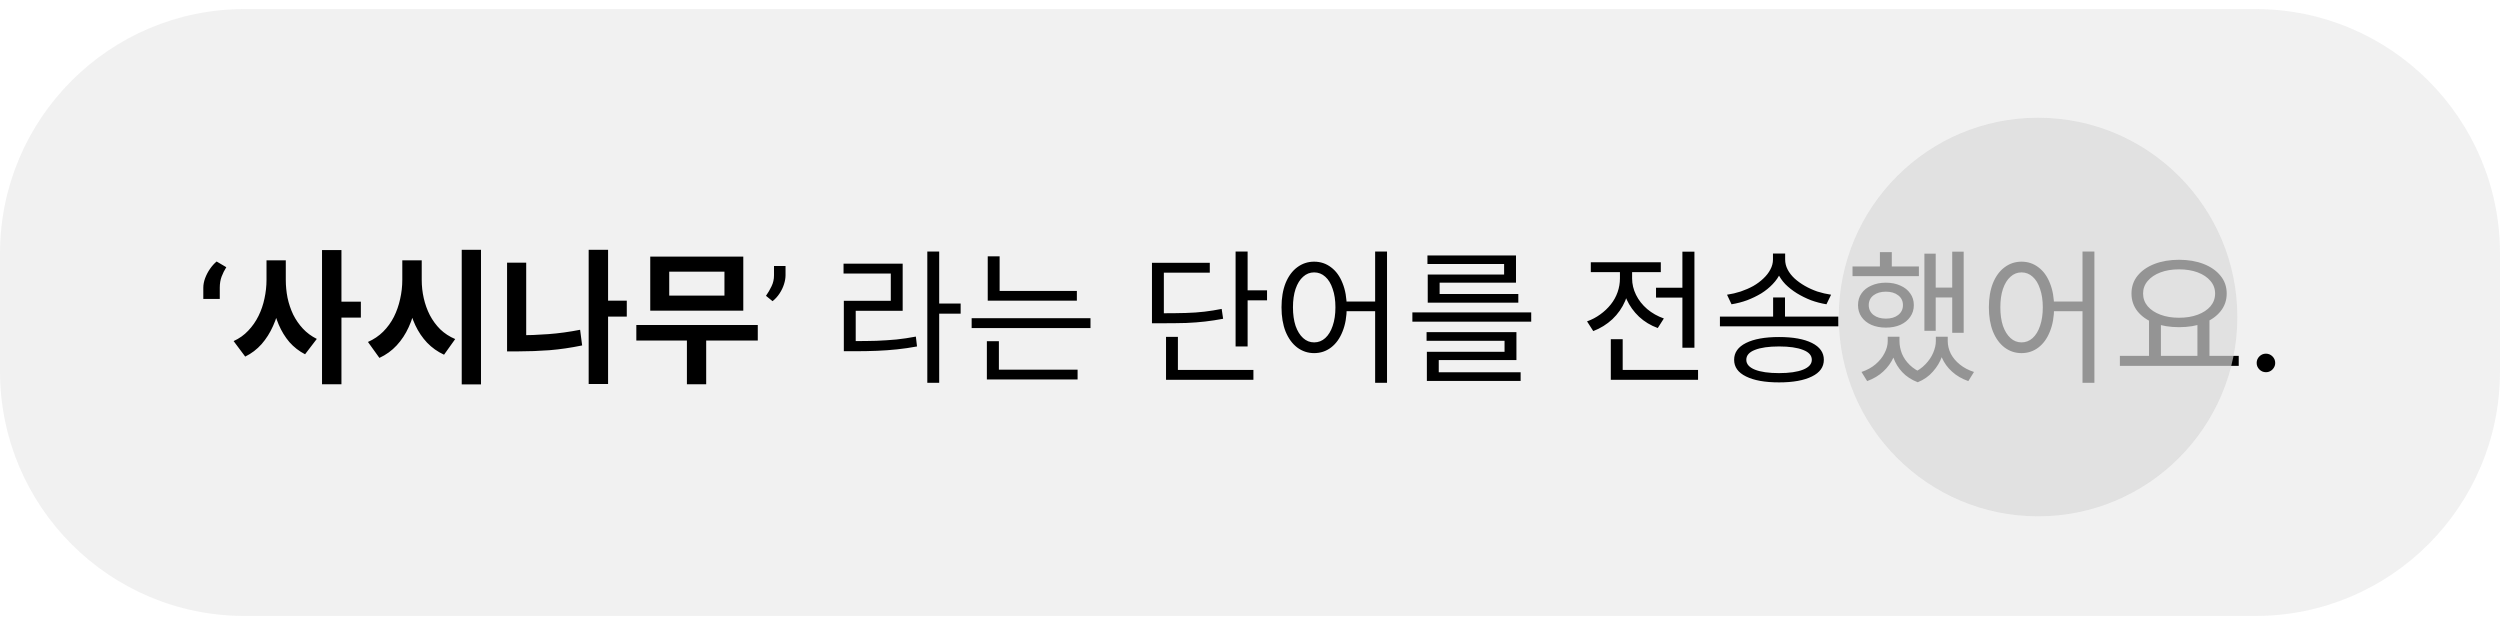 <svg width="276" height="70" viewBox="0 0 276 70" fill="none" xmlns="http://www.w3.org/2000/svg">
<path d="M249 1H27C12.088 1 0 13.088 0 28V41C0 55.912 12.088 68 27 68H249C263.912 68 276 55.912 276 41V28C276 13.088 263.912 1 249 1Z" fill="#D9D9D9" fill-opacity="0.36"/>
<path d="M22.445 33V31.773C22.445 31.424 22.513 31.068 22.649 30.704C22.786 30.341 22.965 29.998 23.189 29.676C23.412 29.354 23.655 29.085 23.916 28.869L24.984 29.5C24.772 29.833 24.598 30.182 24.462 30.545C24.329 30.909 24.263 31.314 24.263 31.761V33H22.445ZM29.423 28.744H31.135V30.888C31.135 31.805 31.055 32.701 30.895 33.576C30.735 34.44 30.484 35.245 30.143 35.992C29.812 36.739 29.391 37.405 28.879 37.992C28.367 38.568 27.764 39.027 27.071 39.368L25.791 37.656C26.42 37.368 26.959 36.984 27.407 36.504C27.866 36.024 28.244 35.48 28.543 34.872C28.842 34.264 29.06 33.624 29.199 32.952C29.348 32.269 29.423 31.581 29.423 30.888V28.744ZM29.839 28.744H31.551V30.888C31.551 31.56 31.615 32.221 31.743 32.872C31.882 33.523 32.09 34.141 32.367 34.728C32.655 35.304 33.012 35.821 33.439 36.28C33.866 36.739 34.378 37.117 34.975 37.416L33.679 39.112C33.018 38.771 32.442 38.323 31.951 37.768C31.471 37.203 31.076 36.557 30.767 35.832C30.458 35.096 30.223 34.312 30.063 33.48C29.914 32.637 29.839 31.773 29.839 30.888V28.744ZM35.551 27.608H37.695V42.424H35.551V27.608ZM37.231 33.304H39.839V35.064H37.231V33.304ZM44.414 28.744H46.158V30.888C46.158 31.848 46.072 32.771 45.902 33.656C45.731 34.531 45.47 35.352 45.118 36.12C44.776 36.877 44.334 37.549 43.79 38.136C43.256 38.712 42.622 39.171 41.886 39.512L40.622 37.752C41.272 37.464 41.832 37.085 42.302 36.616C42.782 36.136 43.176 35.592 43.486 34.984C43.795 34.365 44.024 33.709 44.174 33.016C44.334 32.323 44.414 31.613 44.414 30.888V28.744ZM44.83 28.744H46.558V30.888C46.558 31.581 46.632 32.259 46.782 32.92C46.931 33.581 47.155 34.205 47.454 34.792C47.763 35.379 48.147 35.901 48.606 36.36C49.075 36.808 49.624 37.165 50.254 37.432L49.022 39.16C48.307 38.829 47.683 38.387 47.15 37.832C46.627 37.277 46.195 36.637 45.854 35.912C45.512 35.176 45.256 34.387 45.086 33.544C44.915 32.691 44.83 31.805 44.83 30.888V28.744ZM50.974 27.576H53.102V42.44H50.974V27.576ZM66.588 33.192H69.197V34.952H66.588V33.192ZM64.989 27.576H67.132V42.392H64.989V27.576ZM55.98 29H58.093V38.216H55.98V29ZM55.98 37.016H57.245C58.3 37.016 59.399 36.973 60.541 36.888C61.682 36.803 62.85 36.643 64.044 36.408L64.269 38.136C63.031 38.392 61.826 38.568 60.653 38.664C59.479 38.749 58.343 38.792 57.245 38.792H55.98V37.016ZM70.251 35.88H83.659V37.592H70.251V35.88ZM75.835 36.968H77.963V42.424H75.835V36.968ZM71.787 28.328H82.059V34.296H71.787V28.328ZM79.979 29.992H73.883V32.632H79.979V29.992ZM86.723 29.363V30.386C86.723 30.697 86.666 31.028 86.553 31.381C86.443 31.729 86.28 32.068 86.064 32.398C85.852 32.723 85.594 33.008 85.291 33.25L84.564 32.659C84.803 32.318 85.009 31.964 85.183 31.596C85.361 31.225 85.45 30.829 85.45 30.409V29.363H86.723ZM102.375 27.768H103.687V42.264H102.375V27.768ZM103.383 33.512H106.055V34.632H103.383V33.512ZM93.159 37.656H94.311C95.207 37.656 96.028 37.645 96.775 37.624C97.532 37.592 98.263 37.544 98.967 37.48C99.671 37.405 100.386 37.299 101.111 37.16L101.239 38.248C100.492 38.387 99.762 38.493 99.047 38.568C98.343 38.643 97.607 38.696 96.839 38.728C96.071 38.76 95.228 38.776 94.311 38.776H93.159V37.656ZM93.127 29.112H99.655V34.312H94.471V38.104H93.159V33.208H98.343V30.2H93.127V29.112ZM109.046 32.12H118.886V33.192H109.046V32.12ZM107.27 35.128H120.39V36.216H107.27V35.128ZM109.046 28.296H110.358V32.664H109.046V28.296ZM108.95 40.808H118.966V41.896H108.95V40.808ZM108.95 37.672H110.278V41.096H108.95V37.672ZM136.409 27.768H137.737V38.248H136.409V27.768ZM137.321 32.056H139.881V33.16H137.321V32.056ZM127.177 34.584H128.297C129.289 34.584 130.158 34.573 130.905 34.552C131.651 34.531 132.339 34.483 132.969 34.408C133.598 34.333 134.233 34.232 134.873 34.104L135.033 35.192C134.361 35.32 133.699 35.421 133.049 35.496C132.409 35.571 131.71 35.624 130.953 35.656C130.195 35.677 129.31 35.688 128.297 35.688H127.177V34.584ZM127.177 29.016H133.561V30.104H128.489V35.176H127.177V29.016ZM128.729 40.84H138.377V41.928H128.729V40.84ZM128.729 37.192H130.041V41.336H128.729V37.192ZM145.079 28.888C145.783 28.888 146.407 29.096 146.951 29.512C147.495 29.917 147.917 30.499 148.215 31.256C148.525 32.013 148.679 32.904 148.679 33.928C148.679 34.952 148.525 35.843 148.215 36.6C147.917 37.357 147.495 37.944 146.951 38.36C146.407 38.776 145.783 38.984 145.079 38.984C144.386 38.984 143.762 38.776 143.207 38.36C142.663 37.944 142.237 37.357 141.927 36.6C141.629 35.843 141.479 34.952 141.479 33.928C141.479 32.904 141.629 32.013 141.927 31.256C142.237 30.499 142.663 29.917 143.207 29.512C143.762 29.096 144.386 28.888 145.079 28.888ZM145.079 30.072C144.621 30.072 144.215 30.232 143.863 30.552C143.511 30.861 143.234 31.309 143.031 31.896C142.839 32.472 142.743 33.149 142.743 33.928C142.743 34.707 142.839 35.389 143.031 35.976C143.234 36.552 143.511 37 143.863 37.32C144.215 37.64 144.621 37.8 145.079 37.8C145.549 37.8 145.959 37.64 146.311 37.32C146.663 37 146.935 36.552 147.127 35.976C147.33 35.389 147.431 34.707 147.431 33.928C147.431 33.149 147.33 32.472 147.127 31.896C146.935 31.309 146.663 30.861 146.311 30.552C145.959 30.232 145.549 30.072 145.079 30.072ZM151.815 27.768H153.127V42.264H151.815V27.768ZM148.247 33.288H152.407V34.36H148.247V33.288ZM155.926 34.488H169.046V35.512H155.926V34.488ZM157.494 36.664H167.414V39.752H158.838V41.448H157.526V38.84H166.102V37.624H157.494V36.664ZM157.526 41.096H167.878V42.056H157.526V41.096ZM157.59 28.2H167.366V31.208H158.934V32.776H157.622V30.312H166.054V29.144H157.59V28.2ZM157.622 32.456H167.622V33.416H157.622V32.456ZM182.825 31.768H186.489V32.856H182.825V31.768ZM185.737 27.784H187.065V38.392H185.737V27.784ZM177.833 40.84H187.465V41.928H177.833V40.84ZM177.833 37.448H179.145V41.384H177.833V37.448ZM178.841 29.576H179.929V30.744C179.929 31.619 179.758 32.445 179.417 33.224C179.086 33.992 178.617 34.664 178.009 35.24C177.401 35.805 176.697 36.243 175.897 36.552L175.209 35.48C175.742 35.288 176.228 35.032 176.665 34.712C177.113 34.392 177.502 34.024 177.833 33.608C178.164 33.192 178.414 32.739 178.585 32.248C178.756 31.757 178.841 31.256 178.841 30.744V29.576ZM179.097 29.576H180.185V30.744C180.185 31.363 180.329 31.965 180.617 32.552C180.905 33.139 181.316 33.661 181.849 34.12C182.382 34.568 182.996 34.915 183.689 35.16L183.017 36.216C182.228 35.928 181.54 35.512 180.953 34.968C180.366 34.413 179.908 33.773 179.577 33.048C179.257 32.323 179.097 31.555 179.097 30.744V29.576ZM175.625 28.952H183.353V30.04H175.625V28.952ZM195.752 32.84H197.064V35.528H195.752V32.84ZM195.736 27.992H196.872V28.648C196.872 29.16 196.77 29.645 196.568 30.104C196.365 30.563 196.077 30.984 195.704 31.368C195.341 31.752 194.92 32.093 194.44 32.392C193.96 32.68 193.442 32.931 192.888 33.144C192.333 33.347 191.757 33.496 191.16 33.592L190.664 32.536C191.176 32.461 191.677 32.344 192.168 32.184C192.669 32.013 193.133 31.811 193.56 31.576C193.986 31.331 194.36 31.053 194.68 30.744C195.01 30.435 195.266 30.104 195.448 29.752C195.64 29.4 195.736 29.032 195.736 28.648V27.992ZM195.944 27.992H197.08V28.648C197.08 29.032 197.17 29.4 197.352 29.752C197.533 30.104 197.789 30.435 198.12 30.744C198.45 31.043 198.829 31.315 199.256 31.56C199.682 31.805 200.141 32.013 200.632 32.184C201.133 32.344 201.64 32.461 202.152 32.536L201.64 33.592C201.053 33.496 200.482 33.347 199.928 33.144C199.384 32.931 198.866 32.675 198.376 32.376C197.896 32.077 197.469 31.741 197.096 31.368C196.733 30.984 196.45 30.568 196.248 30.12C196.045 29.661 195.944 29.171 195.944 28.648V27.992ZM189.88 34.952H202.952V36.024H189.88V34.952ZM196.408 37.208C197.954 37.208 199.165 37.427 200.04 37.864C200.914 38.301 201.352 38.92 201.352 39.72C201.352 40.52 200.914 41.133 200.04 41.56C199.165 41.997 197.954 42.216 196.408 42.216C194.85 42.216 193.634 41.997 192.76 41.56C191.885 41.133 191.448 40.52 191.448 39.72C191.448 38.92 191.885 38.301 192.76 37.864C193.634 37.427 194.85 37.208 196.408 37.208ZM196.408 38.248C195.266 38.248 194.376 38.376 193.736 38.632C193.106 38.877 192.792 39.24 192.792 39.72C192.792 40.189 193.106 40.552 193.736 40.808C194.376 41.064 195.266 41.192 196.408 41.192C197.538 41.192 198.424 41.064 199.064 40.808C199.704 40.552 200.024 40.189 200.024 39.72C200.024 39.24 199.704 38.877 199.064 38.632C198.424 38.376 197.538 38.248 196.408 38.248ZM215.526 27.784H216.79V36.744H215.526V27.784ZM213.158 31.752H215.894V32.84H213.158V31.752ZM212.454 28.008H213.702V36.52H212.454V28.008ZM204.518 29.416H211.846V30.488H204.518V29.416ZM208.198 31.208C208.806 31.208 209.34 31.315 209.798 31.528C210.268 31.731 210.63 32.019 210.886 32.392C211.153 32.755 211.286 33.187 211.286 33.688C211.286 34.179 211.153 34.611 210.886 34.984C210.63 35.357 210.268 35.651 209.798 35.864C209.34 36.067 208.806 36.168 208.198 36.168C207.601 36.168 207.068 36.067 206.598 35.864C206.129 35.651 205.766 35.357 205.51 34.984C205.254 34.611 205.126 34.179 205.126 33.688C205.126 33.187 205.254 32.755 205.51 32.392C205.766 32.019 206.129 31.731 206.598 31.528C207.068 31.315 207.601 31.208 208.198 31.208ZM208.198 32.2C207.644 32.2 207.19 32.333 206.838 32.6C206.486 32.867 206.31 33.229 206.31 33.688C206.31 34.136 206.486 34.499 206.838 34.776C207.19 35.043 207.644 35.176 208.198 35.176C208.764 35.176 209.217 35.043 209.558 34.776C209.91 34.499 210.086 34.136 210.086 33.688C210.086 33.229 209.91 32.867 209.558 32.6C209.217 32.333 208.764 32.2 208.198 32.2ZM207.542 27.832H208.854V30.056H207.542V27.832ZM208.406 37.176H209.446V37.656C209.446 38.264 209.313 38.861 209.046 39.448C208.79 40.024 208.417 40.541 207.926 41C207.436 41.459 206.838 41.816 206.134 42.072L205.51 41.064C206.118 40.861 206.636 40.579 207.062 40.216C207.5 39.843 207.83 39.432 208.054 38.984C208.289 38.536 208.406 38.093 208.406 37.656V37.176ZM208.71 37.176H209.702V37.656C209.702 38.115 209.793 38.579 209.974 39.048C210.166 39.507 210.454 39.923 210.838 40.296C211.222 40.669 211.697 40.968 212.262 41.192L211.718 42.2C211.025 41.933 210.454 41.56 210.006 41.08C209.569 40.611 209.244 40.077 209.03 39.48C208.817 38.883 208.71 38.275 208.71 37.656V37.176ZM213.718 37.176H214.71V37.656C214.71 38.2 214.604 38.771 214.39 39.368C214.177 39.965 213.846 40.515 213.398 41.016C212.961 41.528 212.401 41.923 211.718 42.2L211.158 41.192C211.724 40.936 212.193 40.611 212.566 40.216C212.95 39.821 213.238 39.395 213.43 38.936C213.622 38.477 213.718 38.051 213.718 37.656V37.176ZM214.006 37.176H215.03V37.656C215.03 38.125 215.142 38.589 215.366 39.048C215.601 39.496 215.937 39.896 216.374 40.248C216.812 40.6 217.329 40.872 217.926 41.064L217.302 42.072C216.598 41.827 216.001 41.48 215.51 41.032C215.02 40.595 214.646 40.083 214.39 39.496C214.134 38.909 214.006 38.296 214.006 37.656V37.176ZM223.173 28.888C223.877 28.888 224.501 29.096 225.045 29.512C225.589 29.917 226.01 30.499 226.309 31.256C226.618 32.013 226.773 32.904 226.773 33.928C226.773 34.952 226.618 35.843 226.309 36.6C226.01 37.357 225.589 37.944 225.045 38.36C224.501 38.776 223.877 38.984 223.173 38.984C222.48 38.984 221.856 38.776 221.301 38.36C220.757 37.944 220.33 37.357 220.021 36.6C219.722 35.843 219.573 34.952 219.573 33.928C219.573 32.904 219.722 32.013 220.021 31.256C220.33 30.499 220.757 29.917 221.301 29.512C221.856 29.096 222.48 28.888 223.173 28.888ZM223.173 30.072C222.714 30.072 222.309 30.232 221.957 30.552C221.605 30.861 221.328 31.309 221.125 31.896C220.933 32.472 220.837 33.149 220.837 33.928C220.837 34.707 220.933 35.389 221.125 35.976C221.328 36.552 221.605 37 221.957 37.32C222.309 37.64 222.714 37.8 223.173 37.8C223.642 37.8 224.053 37.64 224.405 37.32C224.757 37 225.029 36.552 225.221 35.976C225.424 35.389 225.525 34.707 225.525 33.928C225.525 33.149 225.424 32.472 225.221 31.896C225.029 31.309 224.757 30.861 224.405 30.552C224.053 30.232 223.642 30.072 223.173 30.072ZM229.909 27.768H231.221V42.264H229.909V27.768ZM226.341 33.288H230.501V34.36H226.341V33.288ZM237.252 35.224H238.564V39.544H237.252V35.224ZM242.596 35.224H243.924V39.544H242.596V35.224ZM234.036 39.288H247.156V40.392H234.036V39.288ZM240.564 28.68C241.588 28.68 242.495 28.835 243.284 29.144C244.073 29.453 244.692 29.885 245.14 30.44C245.599 30.995 245.828 31.651 245.828 32.408C245.828 33.155 245.599 33.811 245.14 34.376C244.692 34.931 244.073 35.363 243.284 35.672C242.495 35.971 241.588 36.12 240.564 36.12C239.551 36.12 238.644 35.971 237.844 35.672C237.055 35.363 236.436 34.931 235.988 34.376C235.54 33.811 235.316 33.155 235.316 32.408C235.316 31.651 235.54 30.995 235.988 30.44C236.436 29.885 237.055 29.453 237.844 29.144C238.644 28.835 239.551 28.68 240.564 28.68ZM240.564 29.736C239.796 29.736 239.113 29.848 238.516 30.072C237.919 30.296 237.449 30.611 237.108 31.016C236.767 31.411 236.596 31.875 236.596 32.408C236.596 32.941 236.767 33.411 237.108 33.816C237.449 34.211 237.919 34.52 238.516 34.744C239.113 34.968 239.796 35.08 240.564 35.08C241.343 35.08 242.031 34.968 242.628 34.744C243.225 34.52 243.695 34.211 244.036 33.816C244.377 33.411 244.548 32.941 244.548 32.408C244.548 31.875 244.377 31.411 244.036 31.016C243.695 30.611 243.225 30.296 242.628 30.072C242.031 29.848 241.343 29.736 240.564 29.736ZM250.159 41.091C249.879 41.091 249.638 40.99 249.438 40.79C249.237 40.589 249.136 40.348 249.136 40.068C249.136 39.788 249.237 39.547 249.438 39.346C249.638 39.146 249.879 39.045 250.159 39.045C250.439 39.045 250.68 39.146 250.881 39.346C251.081 39.547 251.182 39.788 251.182 40.068C251.182 40.254 251.135 40.424 251.04 40.579C250.949 40.735 250.826 40.86 250.67 40.954C250.519 41.045 250.349 41.091 250.159 41.091Z" fill="black"/>
<path d="M247 35C247 47.15 237.15 57 225 57C212.85 57 203 47.15 203 35C203 22.85 212.85 13 225 13C237.15 13 247 22.85 247 35Z" fill="#D9D9D9" fill-opacity="0.68"/>
</svg>
